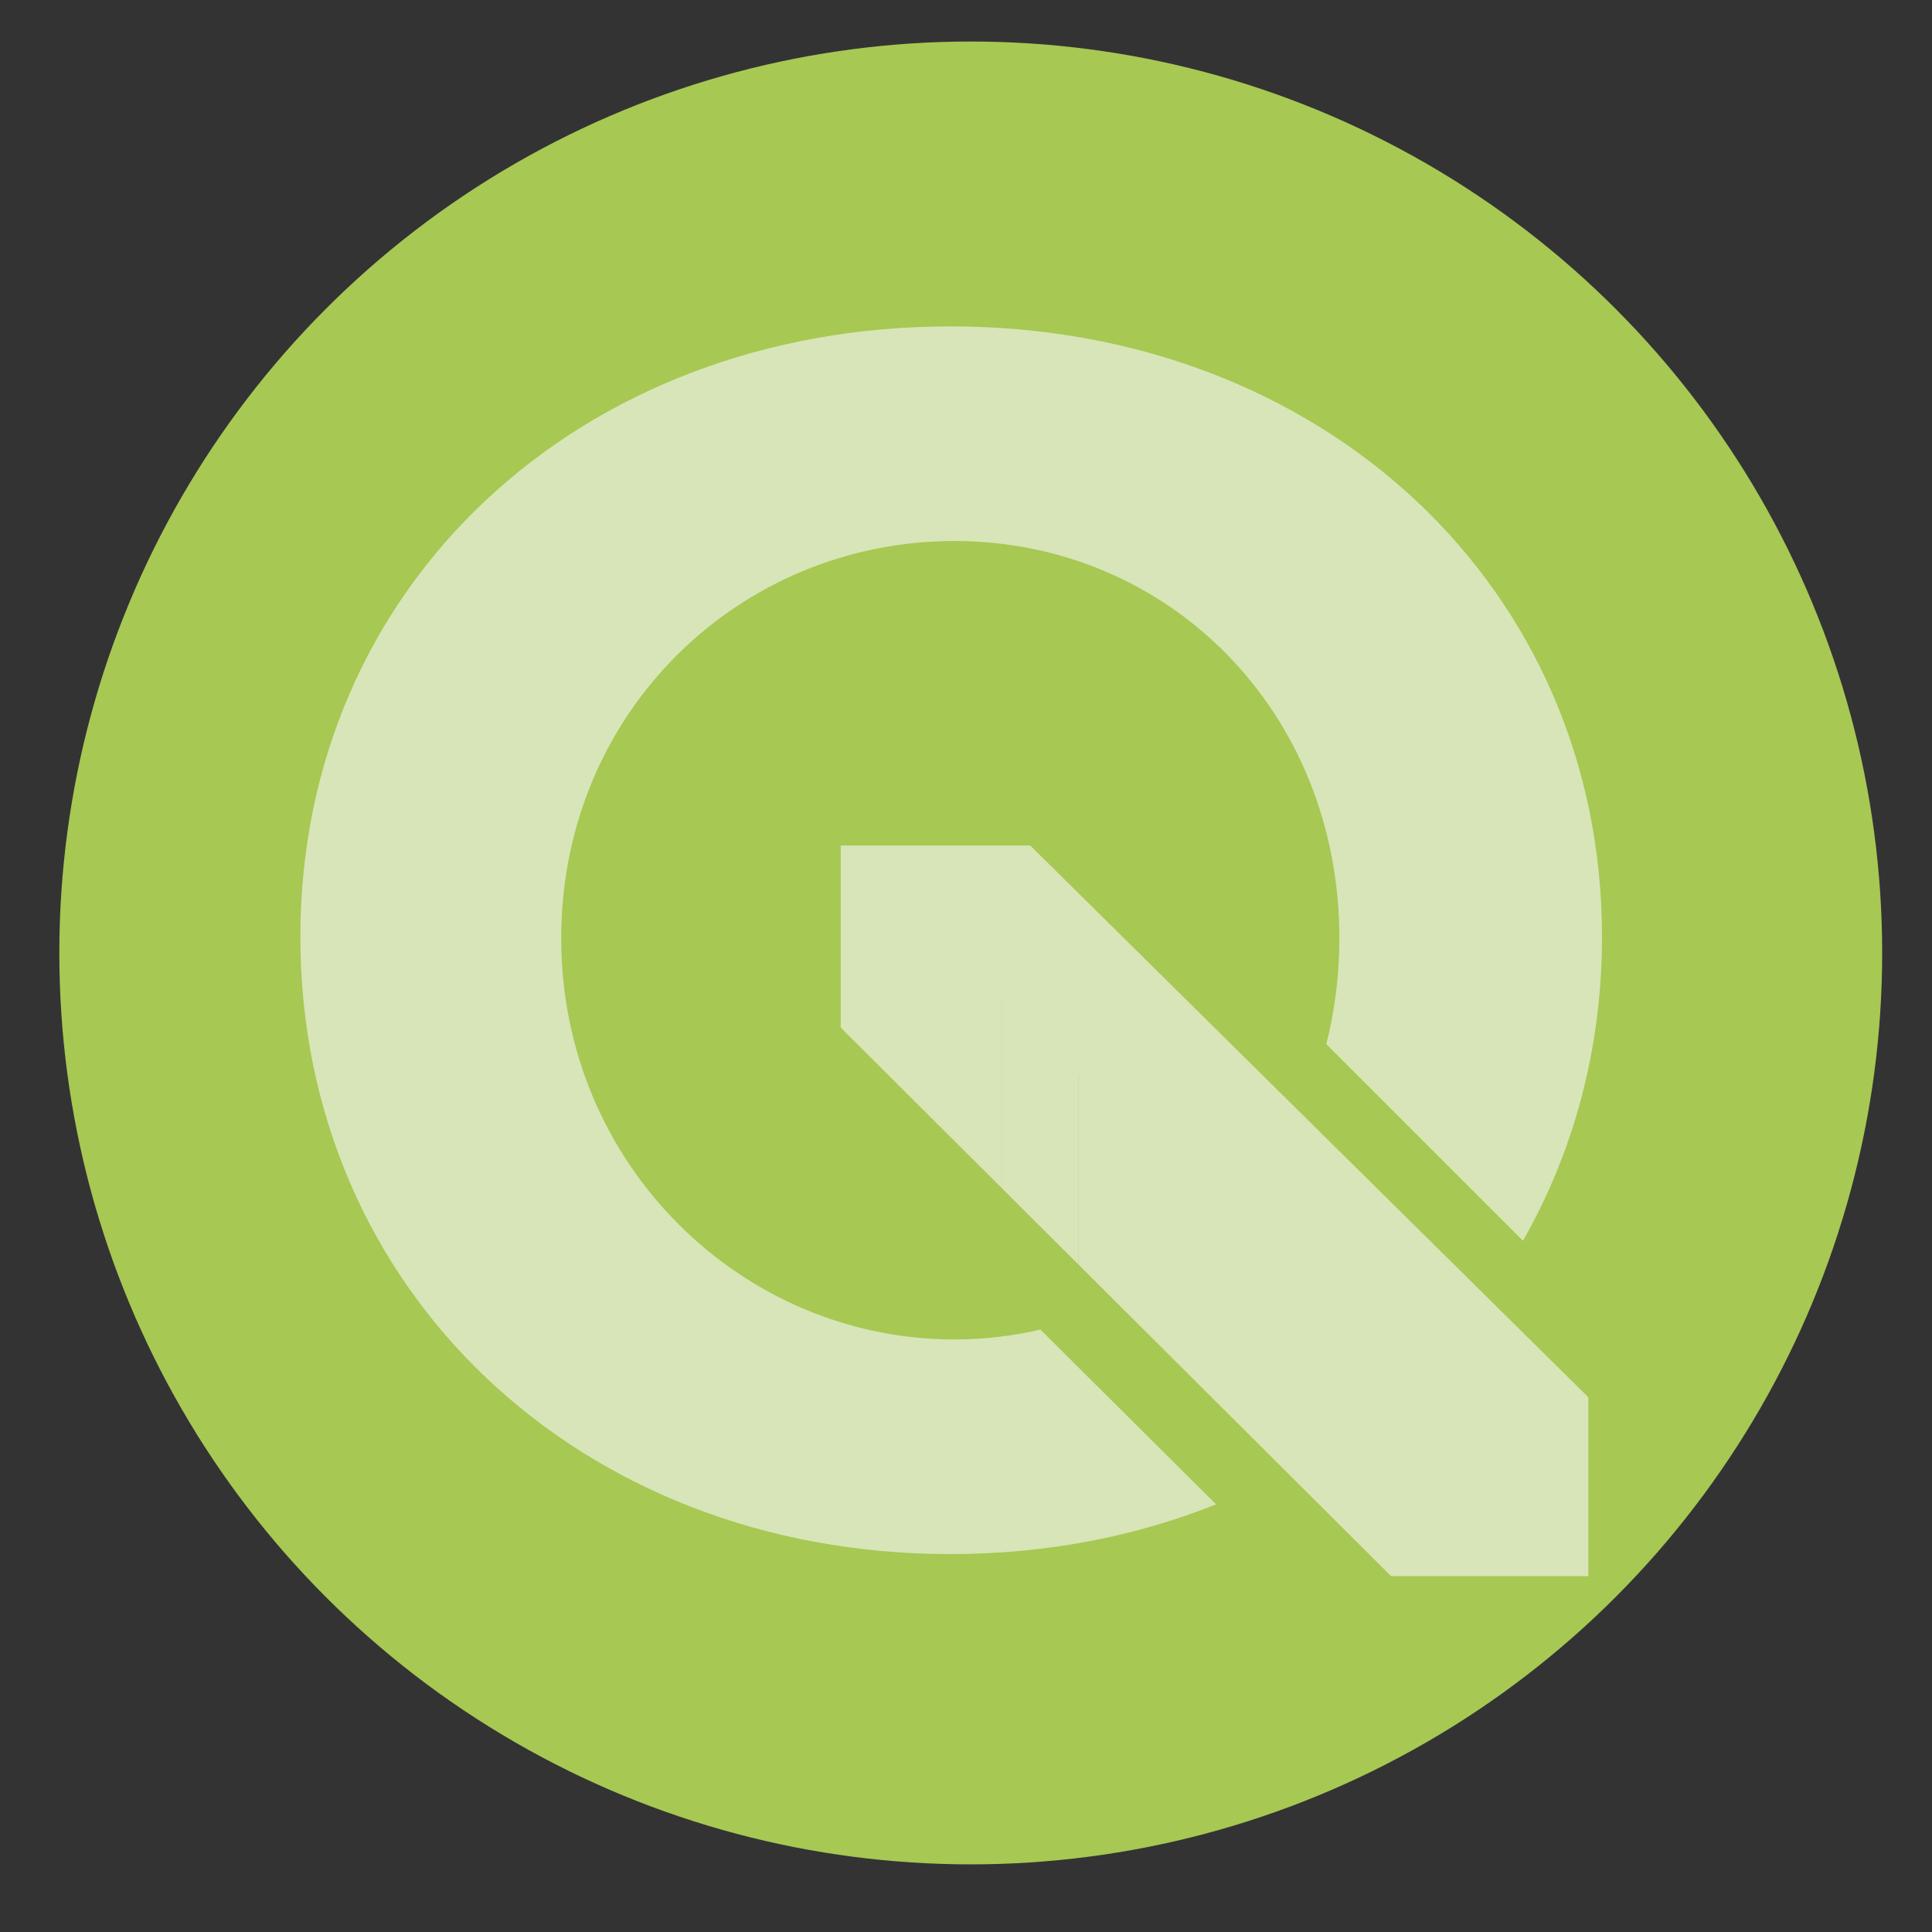 <?xml version="1.0" encoding="UTF-8" standalone="no"?>
<svg
   xmlns:osb="http://www.openswatchbook.org/uri/2009/osb"
   xmlns:dc="http://purl.org/dc/elements/1.1/"
   xmlns:cc="http://creativecommons.org/ns#"
   xmlns:rdf="http://www.w3.org/1999/02/22-rdf-syntax-ns#"
   xmlns:svg="http://www.w3.org/2000/svg"
   xmlns="http://www.w3.org/2000/svg"
   xmlns:xlink="http://www.w3.org/1999/xlink"
   xmlns:sodipodi="http://sodipodi.sourceforge.net/DTD/sodipodi-0.dtd"
   xmlns:inkscape="http://www.inkscape.org/namespaces/inkscape"
   width="330.937"
   height="330.937"
   id="svg2"
   version="1.1"
   inkscape:version="1.0 (4035a4fb49, 2020-05-01)"
   sodipodi:docname="openstreetmap.svg"
   inkscape:export-filename="/home/tio/Downloads/OpenStreetMap.png"
   inkscape:export-xdpi="184.38902"
   inkscape:export-ydpi="184.38902">
  <rect width="100%" height="100%" fill="#333333" stroke="none"/>
  <defs
     id="defs4">
    <linearGradient
       id="linearGradient1739"
       osb:paint="solid">
      <stop
         style="stop-color:#b4b4b4;stop-opacity:1;"
         offset="0"
         id="stop1737" />
    </linearGradient>
    <linearGradient
       id="linearGradient3790">
      <stop
         style="stop-color:#a9a9a9;stop-opacity:1;"
         offset="0"
         id="stop3792" />
      <stop
         style="stop-color:#000000;stop-opacity:1;"
         offset="1"
         id="stop3794" />
    </linearGradient>
    <linearGradient
       inkscape:collect="always"
       xlink:href="#linearGradient3790"
       id="linearGradient3912"
       x1="186.744"
       y1="354.424"
       x2="255.844"
       y2="254.36"
       gradientUnits="userSpaceOnUse"
       gradientTransform="matrix(1.223,0,0,0.899,-289.314,113.403)" />
    <linearGradient
       id="linearGradient7636"
       inkscape:collect="always">
      <stop
         id="stop7664"
         offset="0"
         style="stop-color:#ffab00;stop-opacity:1" />
      <stop
         style="stop-color:#ffa500;stop-opacity:1"
         offset="0.206"
         id="stop4188" />
      <stop
         id="stop4190"
         offset="0.247"
         style="stop-color:#ffab00;stop-opacity:1" />
      <stop
         id="stop7666"
         offset="1"
         style="stop-color:#ff8800;stop-opacity:1" />
    </linearGradient>
    <linearGradient
       osb:paint="solid"
       id="linearGradient7620">
      <stop
         id="stop7622"
         offset="0"
         style="stop-color:#fcff00;stop-opacity:1;" />
    </linearGradient>
    <radialGradient
       spreadMethod="pad"
       gradientUnits="userSpaceOnUse"
       gradientTransform="matrix(1.398,1.4831815e-7,-1.507182e-7,1.421,-99.578,-105.235)"
       r="229.853"
       fy="250"
       fx="250"
       cy="250"
       cx="250"
       id="radialGradient7642"
       xlink:href="#linearGradient7636" />
    <filter
       id="filter9316"
       style="color-interpolation-filters:sRGB">
      <feGaussianBlur
         id="feGaussianBlur9318"
         stdDeviation="3"
         result="result1" />
      <feBlend
         id="feBlend9320"
         in="result1"
         mode="multiply"
         result="result5"
         in2="result1" />
      <feGaussianBlur
         id="feGaussianBlur9322"
         stdDeviation="1"
         result="result6"
         in="result5" />
      <feComposite
         id="feComposite9324"
         operator="xor"
         in="result6"
         in2="result5"
         result="result8" />
      <feComposite
         id="feComposite9326"
         in2="result8"
         operator="xor"
         result="fbSourceGraphic"
         in="result6" />
      <feSpecularLighting
         id="feSpecularLighting9328"
         specularExponent="55"
         specularConstant="2.2"
         surfaceScale="2"
         lighting-color="#ffffff"
         result="result1"
         in="fbSourceGraphic">
        <fePointLight
           id="fePointLight9330"
           z="20000"
           y="-10000"
           x="-5000" />
      </feSpecularLighting>
      <feComposite
         id="feComposite9332"
         operator="in"
         result="result2"
         in="result1"
         in2="fbSourceGraphic" />
      <feComposite
         k4="0"
         k1="0"
         id="feComposite9334"
         in2="result2"
         k3="1"
         k2="2"
         operator="arithmetic"
         result="result4"
         in="fbSourceGraphic" />
      <feComposite
         id="feComposite9336"
         result="result91"
         operator="in"
         in="result4"
         in2="result4" />
      <feBlend
         id="feBlend9338"
         in2="result91"
         mode="darken" />
    </filter>
    <pattern
       id="pattern9832"
       patternTransform="translate(-105.58,590.284)"
       height="75.65"
       width="150.007"
       patternUnits="userSpaceOnUse">
      <rect
         style="opacity:1;fill:#ebee00;fill-opacity:0.697;fill-rule:nonzero;stroke:#000000;stroke-width:5.462;stroke-linecap:round;stroke-linejoin:round;stroke-miterlimit:4;stroke-dasharray:none;stroke-dashoffset:0;stroke-opacity:1"
         id="rect9830"
         width="144.545"
         height="70.188"
         x="2.731"
         y="2.731" />
    </pattern>
    <filter
       style="color-interpolation-filters:sRGB"
       id="filter9316-8">
      <feGaussianBlur
         result="result1"
         stdDeviation="3"
         id="feGaussianBlur9318-0" />
      <feBlend
         in2="result1"
         result="result5"
         mode="multiply"
         in="result1"
         id="feBlend9320-6" />
      <feGaussianBlur
         in="result5"
         result="result6"
         stdDeviation="1"
         id="feGaussianBlur9322-8" />
      <feComposite
         result="result8"
         in2="result5"
         in="result6"
         operator="xor"
         id="feComposite9324-0" />
      <feComposite
         in="result6"
         result="fbSourceGraphic"
         operator="xor"
         in2="result8"
         id="feComposite9326-9" />
      <feSpecularLighting
         in="fbSourceGraphic"
         result="result1"
         lighting-color="#ffffff"
         surfaceScale="2"
         specularConstant="2.2"
         specularExponent="55"
         id="feSpecularLighting9328-2">
        <fePointLight
           x="-5000"
           y="-10000"
           z="20000"
           id="fePointLight9330-6" />
      </feSpecularLighting>
      <feComposite
         in2="fbSourceGraphic"
         in="result1"
         result="result2"
         operator="in"
         id="feComposite9332-7" />
      <feComposite
         k4="0"
         k1="0"
         in="fbSourceGraphic"
         result="result4"
         operator="arithmetic"
         k2="2"
         k3="1"
         in2="result2"
         id="feComposite9334-8" />
      <feComposite
         in2="result4"
         in="result4"
         operator="in"
         result="result91"
         id="feComposite9336-2" />
      <feBlend
         mode="darken"
         in2="result91"
         id="feBlend9338-7" />
    </filter>
    <pattern
       patternUnits="userSpaceOnUse"
       width="150.007"
       height="75.65"
       patternTransform="translate(-105.58,590.284)"
       id="pattern9832-3">
      <rect
         y="2.731"
         x="2.731"
         height="70.188"
         width="144.545"
         id="rect9830-3"
         style="opacity:1;fill:#ebee00;fill-opacity:0.697;fill-rule:nonzero;stroke:#000000;stroke-width:5.462;stroke-linecap:round;stroke-linejoin:round;stroke-miterlimit:4;stroke-dasharray:none;stroke-dashoffset:0;stroke-opacity:1" />
    </pattern>
    <filter
       style="color-interpolation-filters:sRGB"
       inkscape:label="Invert"
       id="filter2866">
      <feColorMatrix
         values="-1 0 0 0 1 0 -1 0 0 1 0 0 -1 0 1 0.21 0.72 0.07 1 0 "
         result="color2"
         id="feColorMatrix2864" />
    </filter>
    <linearGradient
       y2="305.82"
       x2="364.618"
       y1="323.153"
       x1="364.618"
       gradientUnits="userSpaceOnUse"
       id="SVGID_5_">
      <stop
         id="stop702"
         style="stop-color:#1B75BC"
         offset="0" />
      <stop
         id="stop704"
         style="stop-color:#00AEEF"
         offset="1" />
      <stop
         id="stop706"
         style="stop-color:#000000"
         offset="1" />
    </linearGradient>
    <linearGradient
       y2="305.82"
       x2="364.618"
       y1="323.153"
       x1="364.618"
       gradientUnits="userSpaceOnUse"
       id="SVGID_5_-5">
      <stop
         id="stop702-6"
         style="stop-color:#1B75BC"
         offset="0" />
      <stop
         id="stop704-2"
         style="stop-color:#00AEEF"
         offset="1" />
      <stop
         id="stop706-9"
         style="stop-color:#000000"
         offset="1" />
    </linearGradient>
    <linearGradient
       y2="11.232"
       x2="197.17"
       y1="249.007"
       x1="200.788"
       gradientUnits="userSpaceOnUse"
       id="Gradient_1">
      <stop
         id="stop5"
         stop-color="#589632"
         offset="0" />
      <stop
         id="stop7"
         stop-color="#93B023"
         offset="1" />
    </linearGradient>
    <linearGradient
       y2="16.928"
       x2="126.351"
       y1="252.718"
       x1="129.939"
       gradientUnits="userSpaceOnUse"
       id="Gradient_2">
      <stop
         id="stop10"
         stop-color="#589632"
         offset="0" />
      <stop
         id="stop12"
         stop-color="#93B023"
         offset="1" />
    </linearGradient>
  </defs>
  <sodipodi:namedview
     id="base"
     pagecolor="#ffffff"
     bordercolor="#666666"
     borderopacity="1.0"
     inkscape:pageopacity="0.0"
     inkscape:pageshadow="2"
     inkscape:zoom="0.98994948"
     inkscape:cx="121.33201"
     inkscape:cy="162.94498"
     inkscape:document-units="px"
     inkscape:current-layer="layer1"
     showgrid="false"
     inkscape:window-width="1850"
     inkscape:window-height="1048"
     inkscape:window-x="70"
     inkscape:window-y="32"
     inkscape:window-maximized="1"
     showguides="true"
     inkscape:guide-bbox="true"
     fit-margin-top="0"
     fit-margin-left="0"
     fit-margin-right="-24"
     fit-margin-bottom="-6"
     inkscape:document-rotation="0" />
  <g
     inkscape:label="Layer 1"
     inkscape:groupmode="layer"
     id="layer1"
     transform="translate(-61.72,-34.871)"
     style="display:inline">
    <g
       id="XMLID_7_"
       transform="matrix(1.108,0,0,1.108,-206.65,-176.343)"
       style="display:inline;fill:#a7c853;fill-opacity:1;stroke:none">
      <g
         id="g729"
         style="fill:#a7c853;fill-opacity:1;stroke:none" />
      <g
         transform="matrix(0.914,0,0,0.914,155.827,-293.561)"
         id="g4673"
         style="fill:#a7c853;fill-opacity:1;stroke:none">
        <circle
           cy="690.929"
           cx="258.707"
           style="fill:#a7c853;fill-opacity:1;stroke:none;stroke-width:10.938;stroke-miterlimit:4;stroke-dasharray:none;stroke-dashoffset:0;stroke-opacity:1"
           id="path3759"
           r="154.161" />
        <path
           inkscape:connector-curvature="0"
           id="path4473-2"
           d="M 142.468,822.507 H 353.943"
           style="fill:#a7c853;fill-opacity:1;fill-rule:evenodd;stroke:none;stroke-width:5.176;stroke-linecap:butt;stroke-linejoin:miter;stroke-miterlimit:4;stroke-dasharray:none;stroke-opacity:1" />
      </g>
    </g>
    <path
       d=""
       style="fill:#f9f9f9;fill-opacity:1;fill-rule:nonzero;stroke:none"
       id="path2987"
       cx="-407.991"
       cy="391.124"
       r="107.581" />
    <path
       d=""
       style="fill:#ececec;fill-opacity:1;fill-rule:nonzero;stroke:none;stroke-width:0.769"
       id="path3757"
       cx="-408.243"
       cy="390.872"
       r="78.034" />
    <g
       id="Layer_1"
       transform="matrix(0.909,0,0,0.909,108.297,81.461)"
       style="fill:#f9f9f9;opacity:0.606">
      <path
         id="polygon3"
         fill="#ee7913"
         d="m 137.607,136.899 h 34.437 L 142.898,108.083 H 107.19 v 34.309 l 30.417,30.316 z"
         style="fill:#f9f9f9" />
      <path
         id="polygon10"
         fill="url(#Gradient_1)"
         d="M 248.061,212.048 186.618,151.306 H 152.01 v 35.761 l 58.881,58.682 h 37.17 z"
         style="fill:#f9f9f9" />
      <path
         id="polygon12"
         fill="#f0e64a"
         d="m 152.01,151.306 h 34.608 l -14.574,-14.407 h -34.437 v 35.809 l 14.403,14.359 z"
         style="fill:#f9f9f9" />
      <path
         id="path19"
         fill="url(#Gradient_2)"
         d="m 144.826,199.3 c -5.22,1.202 -10.643,1.854 -16.238,1.854 -40.027,0 -74.072,-32.914 -74.072,-75.59 0,-42.677 33.666,-74.869 74.072,-74.869 40.401,0 72.57,32.187 72.57,74.869 0,6.937 -0.863,13.619 -2.461,19.945 l 37.047,37.042 c 9.552,-16.736 14.896,-36.197 14.896,-57.274 0,-65.778 -52.493,-115.026 -122.801,-115.026 -69.99,0 -122.479,48.927 -122.479,115.026 0,66.421 52.489,116.321 122.479,116.321 18.066,0 34.952,-3.323 50.077,-9.371 z"
         style="fill:#f9f9f9" />
      <path
         id="polygon4153"
         fill-opacity="0.172"
         fill="#ffffff"
         d="M 107.19,108.083 248.061,245.749 V 212.048 L 186.618,151.306 172.044,136.898 142.898,108.083 Z"
         style="fill:#f9f9f9" />
    </g>
  </g>
</svg>
